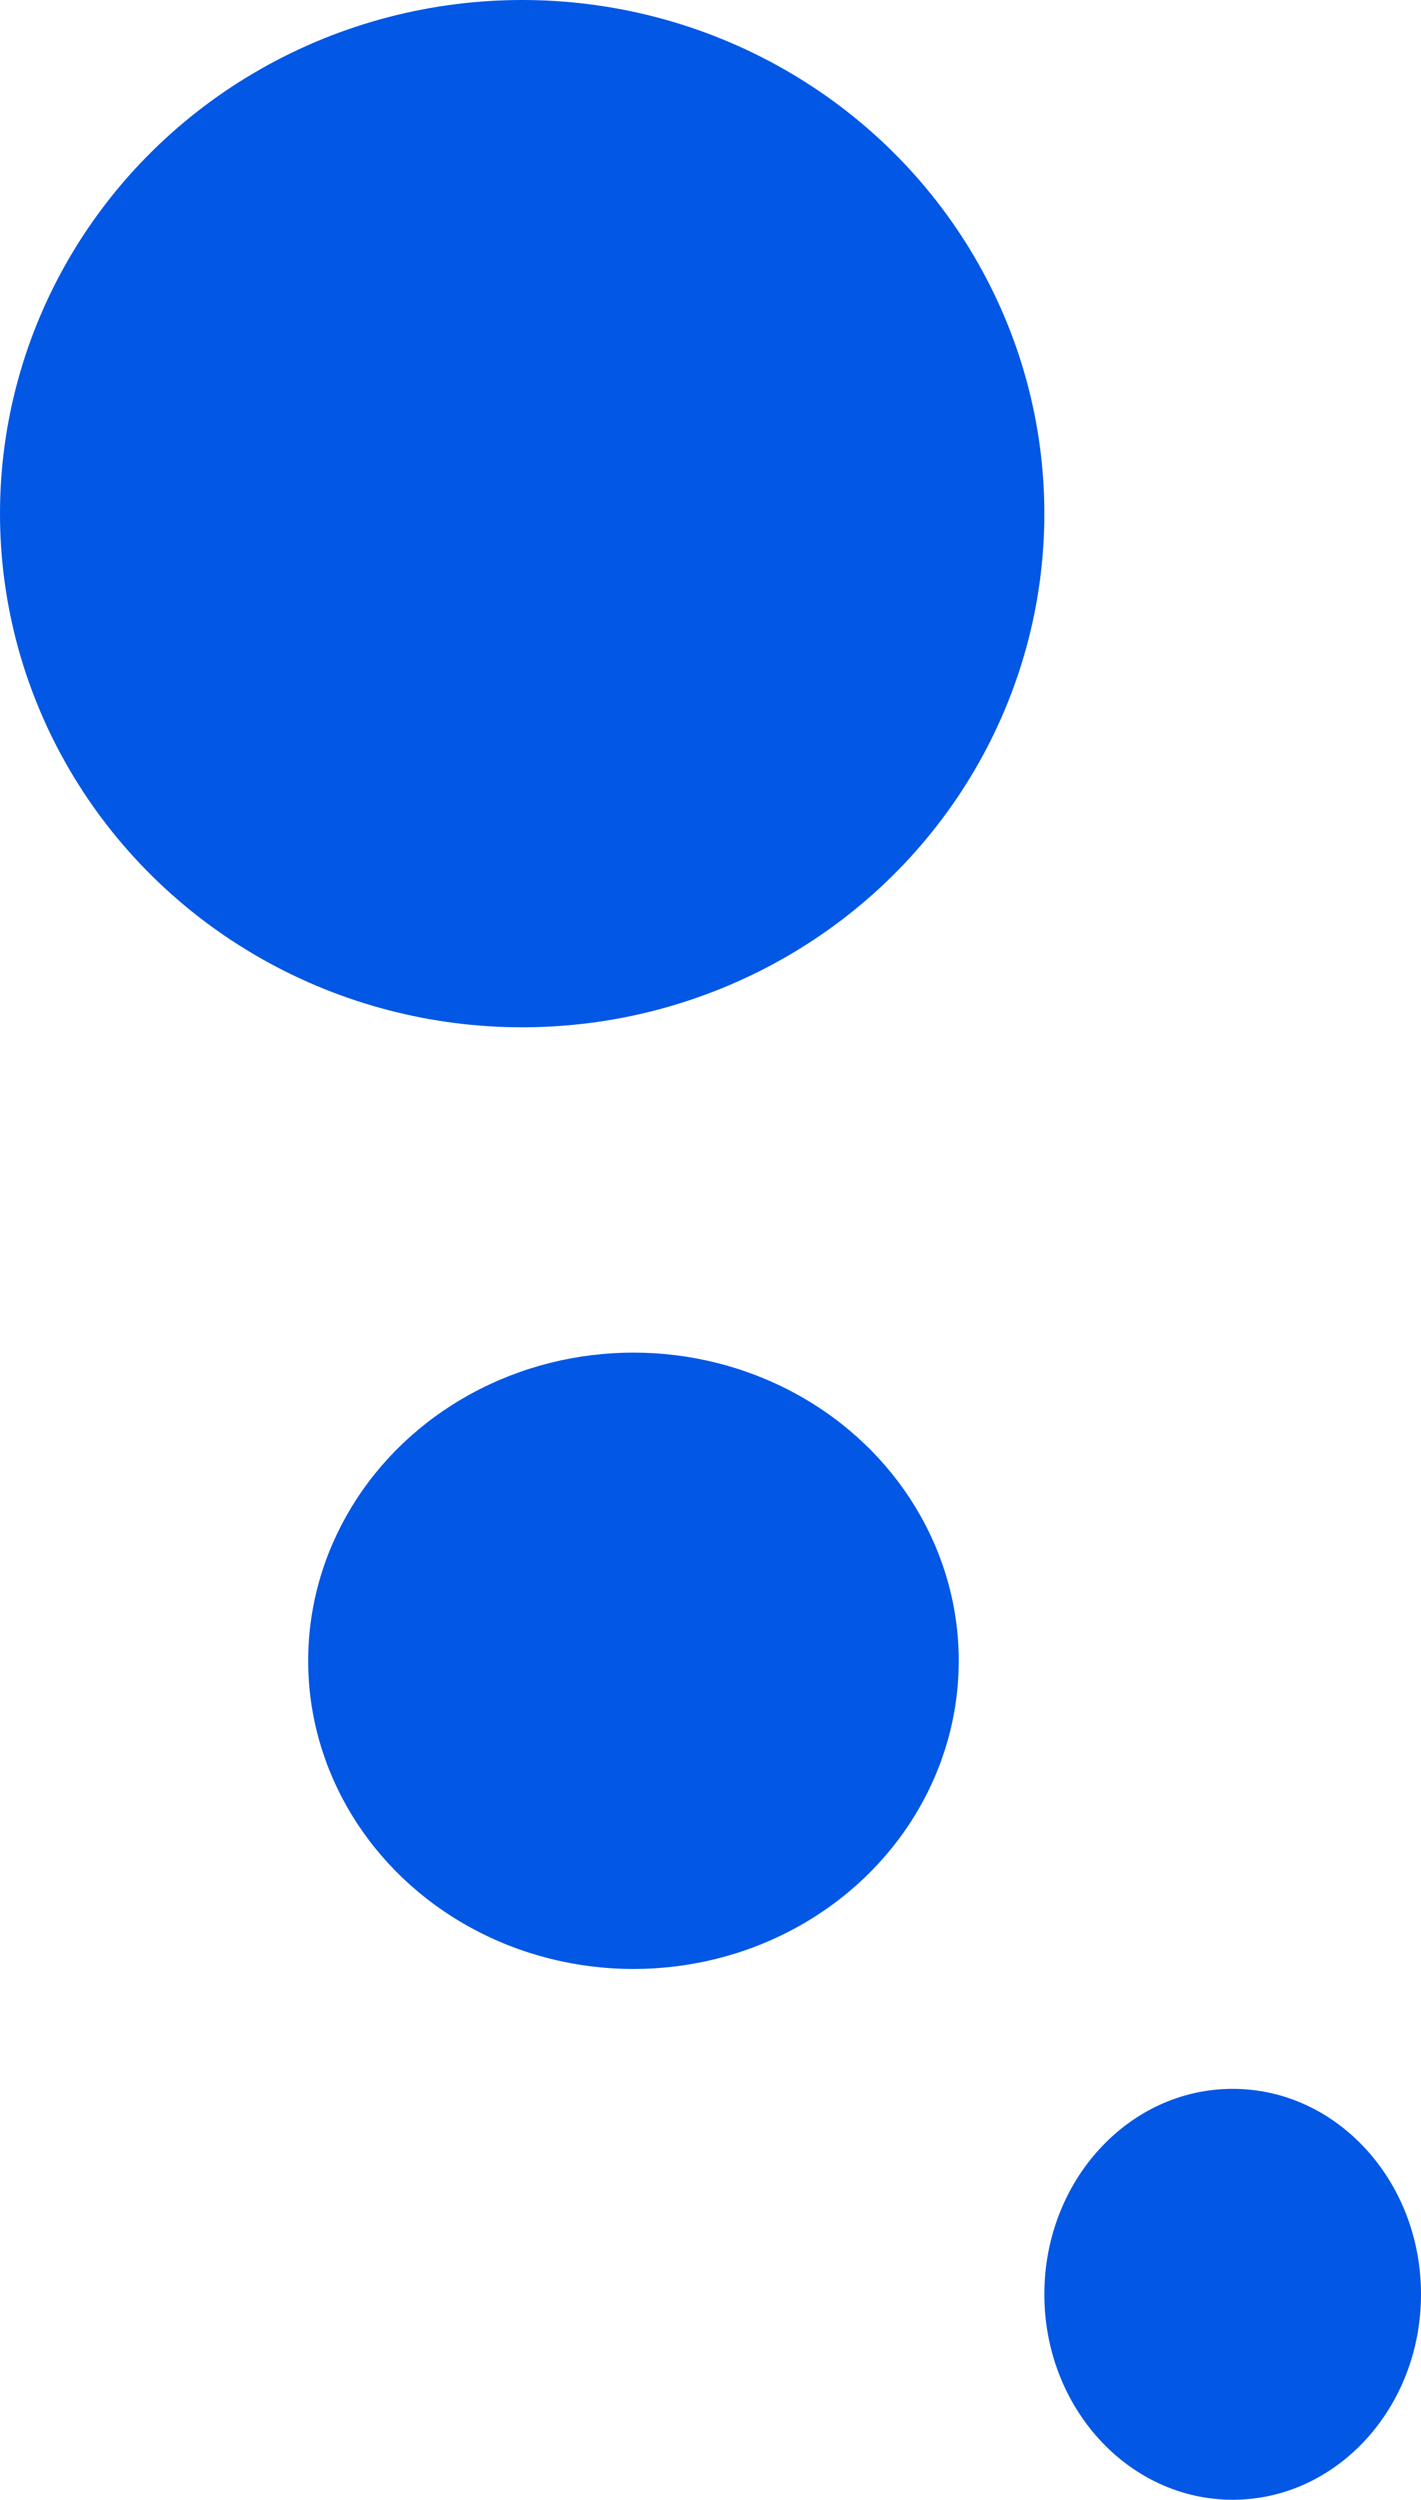 <svg width="83" height="146" viewBox="0 0 83 146" fill="none" xmlns="http://www.w3.org/2000/svg">
<ellipse cx="30.5" cy="30" rx="30.5" ry="30" fill="#0357E5"/>
<ellipse cx="72" cy="134" rx="11" ry="12" fill="#0357E5"/>
<ellipse cx="37" cy="97" rx="19" ry="18" fill="#0357E5"/>
</svg>
